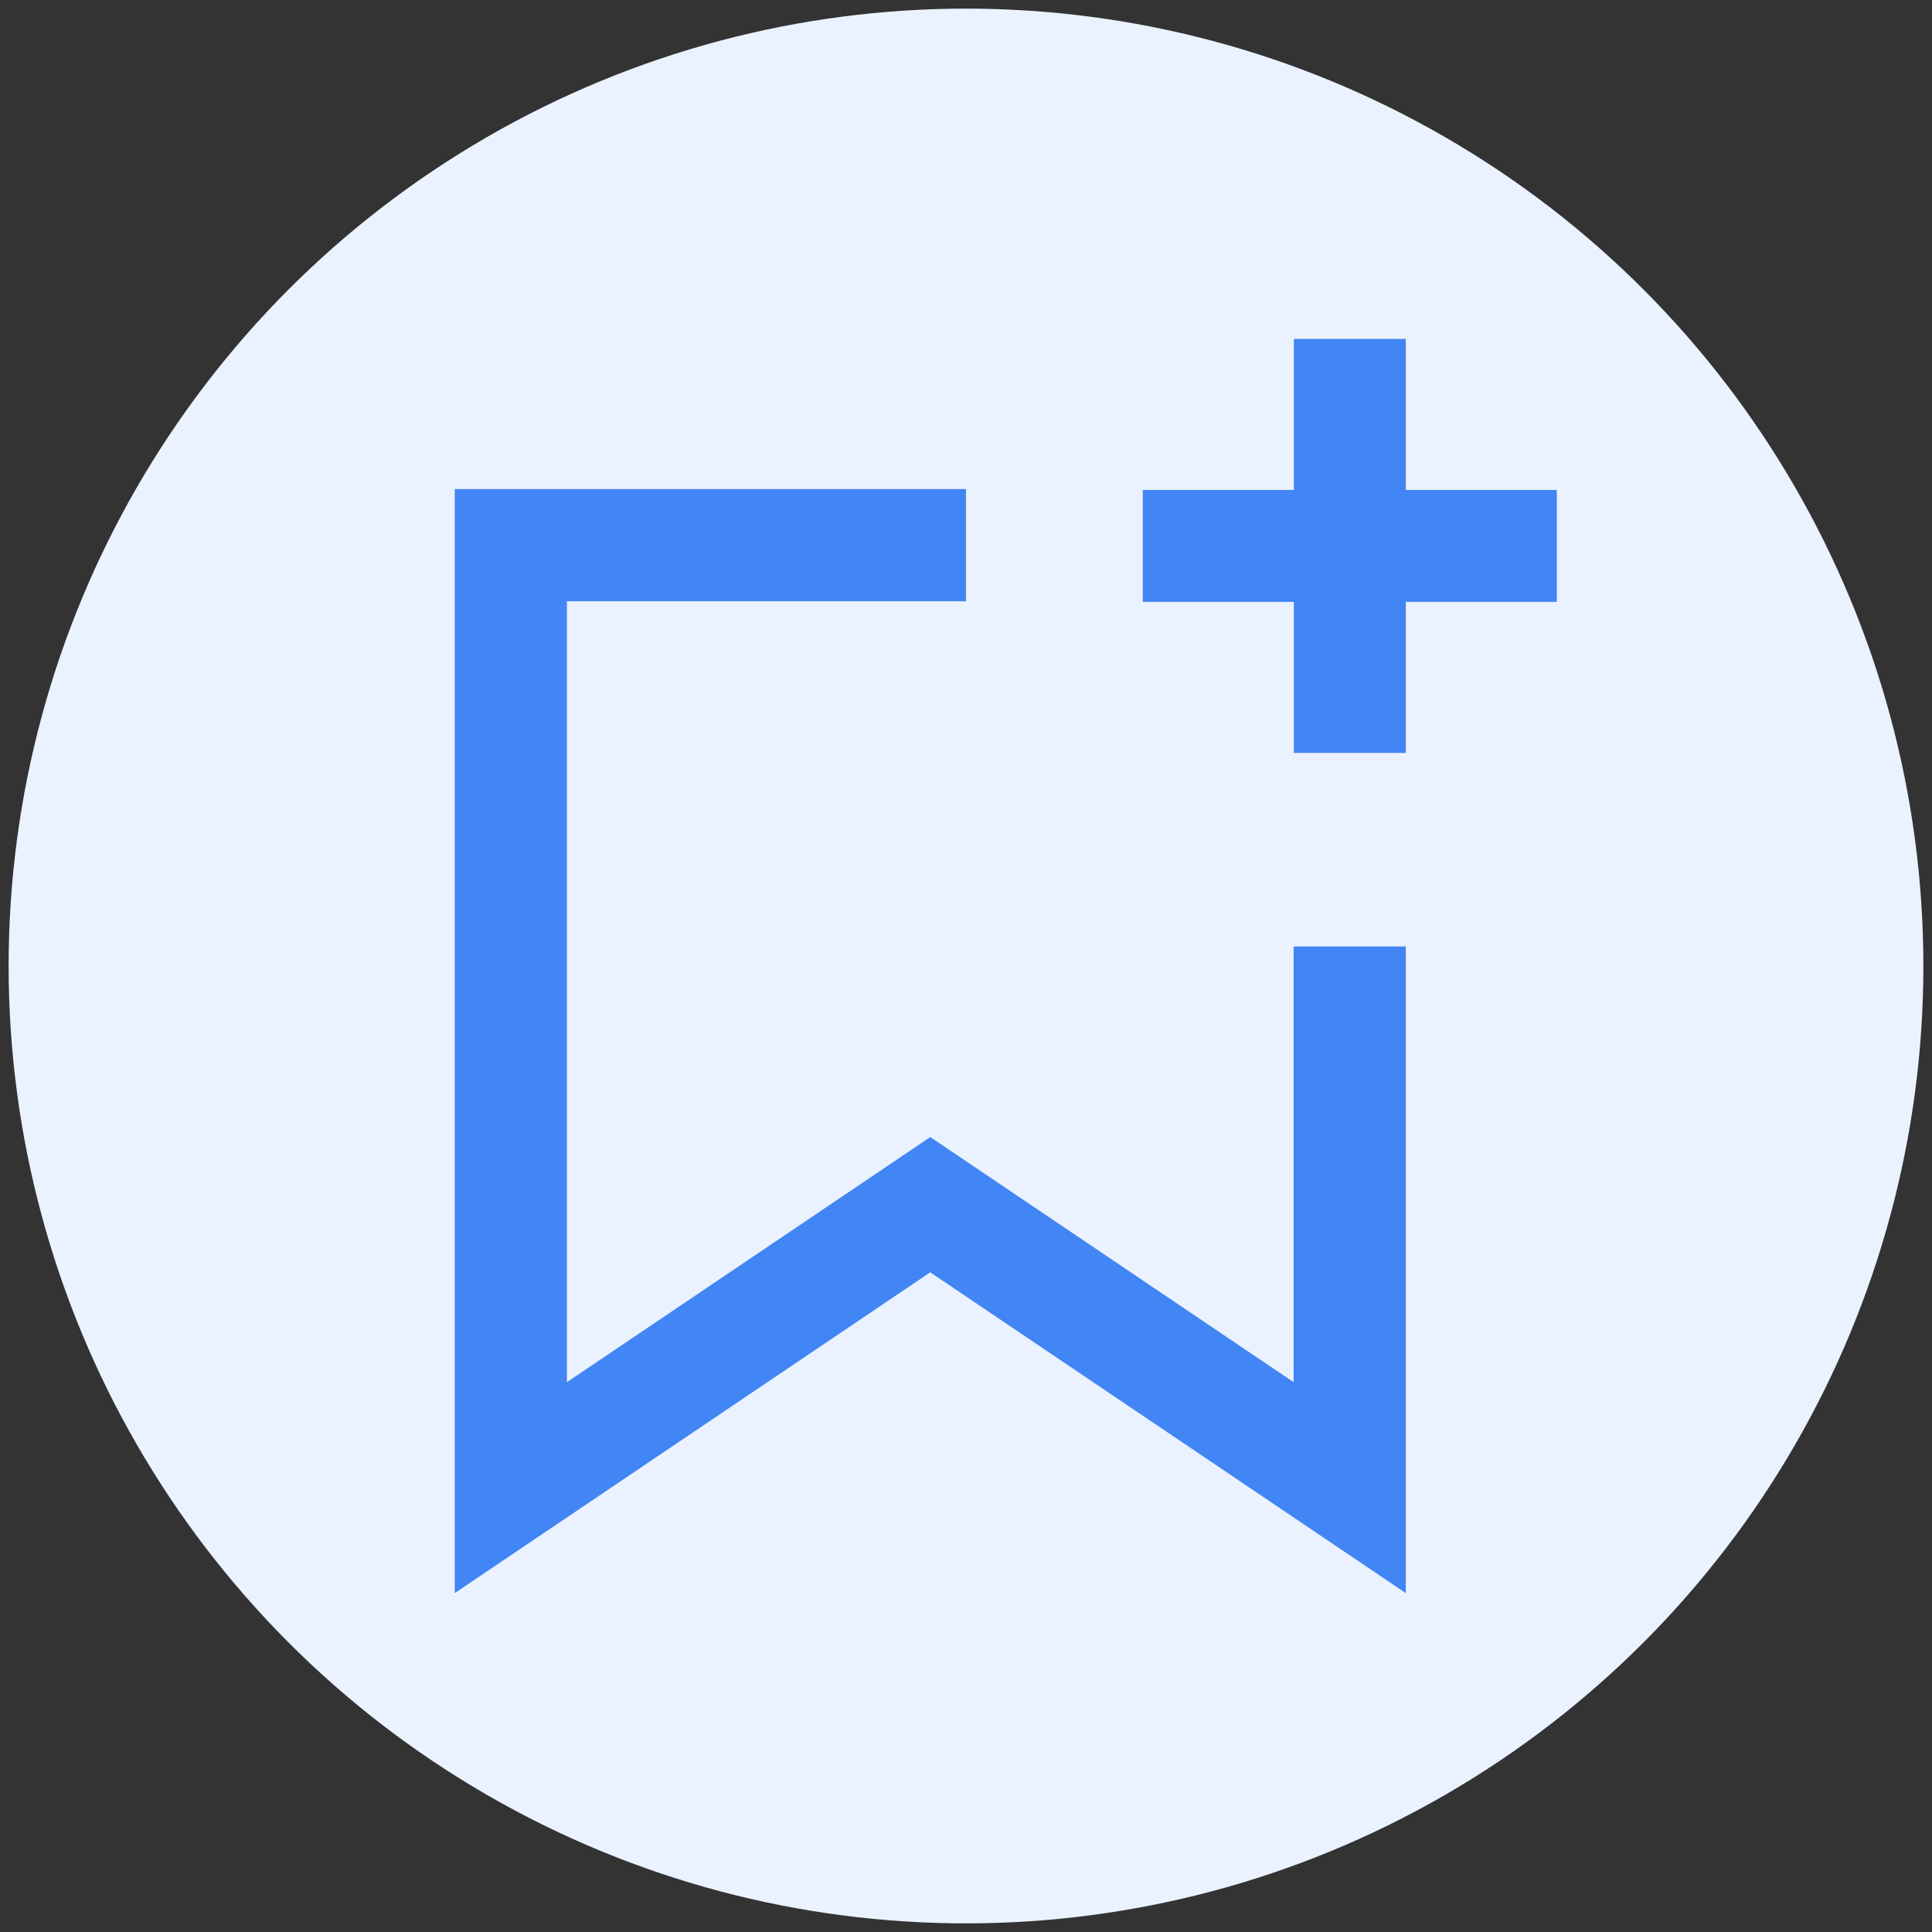 <?xml version="1.0" encoding="UTF-8"?>
<svg width="112px" height="112px" viewBox="0 0 112 112" version="1.1" xmlns="http://www.w3.org/2000/svg" xmlns:xlink="http://www.w3.org/1999/xlink">
    <rect x="0" y="0" width="112" height="112" fill="#333333" stroke="none"/>
    <g id="query_save_hover" stroke="none" stroke-width="1" fill="none" fill-rule="evenodd">
        <circle id="Oval-Copy-2" class="hoverfill" fill="#EAF2FF" cx="56" cy="56" r="55.5"></circle>
        <path d="M55.999,28.353 L55.999,34.853 L32.864,34.853 L32.864,80.127 L53.929,65.917 L74.994,80.127 L74.993,54.869 L81.494,54.869 L81.494,92.353 L53.929,73.757 L26.364,92.353 L26.364,28.353 L55.999,28.353 Z" id="Combined-Shape-Copy" class="primaryfill"  fill="#4285F4" fill-rule="nonzero"></path>
        <rect id="Rectangle-Copy-2"  class="primaryfill" fill="#4285F4" x="75.006" y="19.647" width="6.488" height="24"></rect>
        <rect id="Rectangle-Copy-3" class="primaryfill" fill="#4285F4" transform="translate(78.25, 31.647) rotate(-270) translate(-78.25, -31.647) " x="75.006" y="19.647" width="6.488" height="24"></rect>
    </g>
</svg>